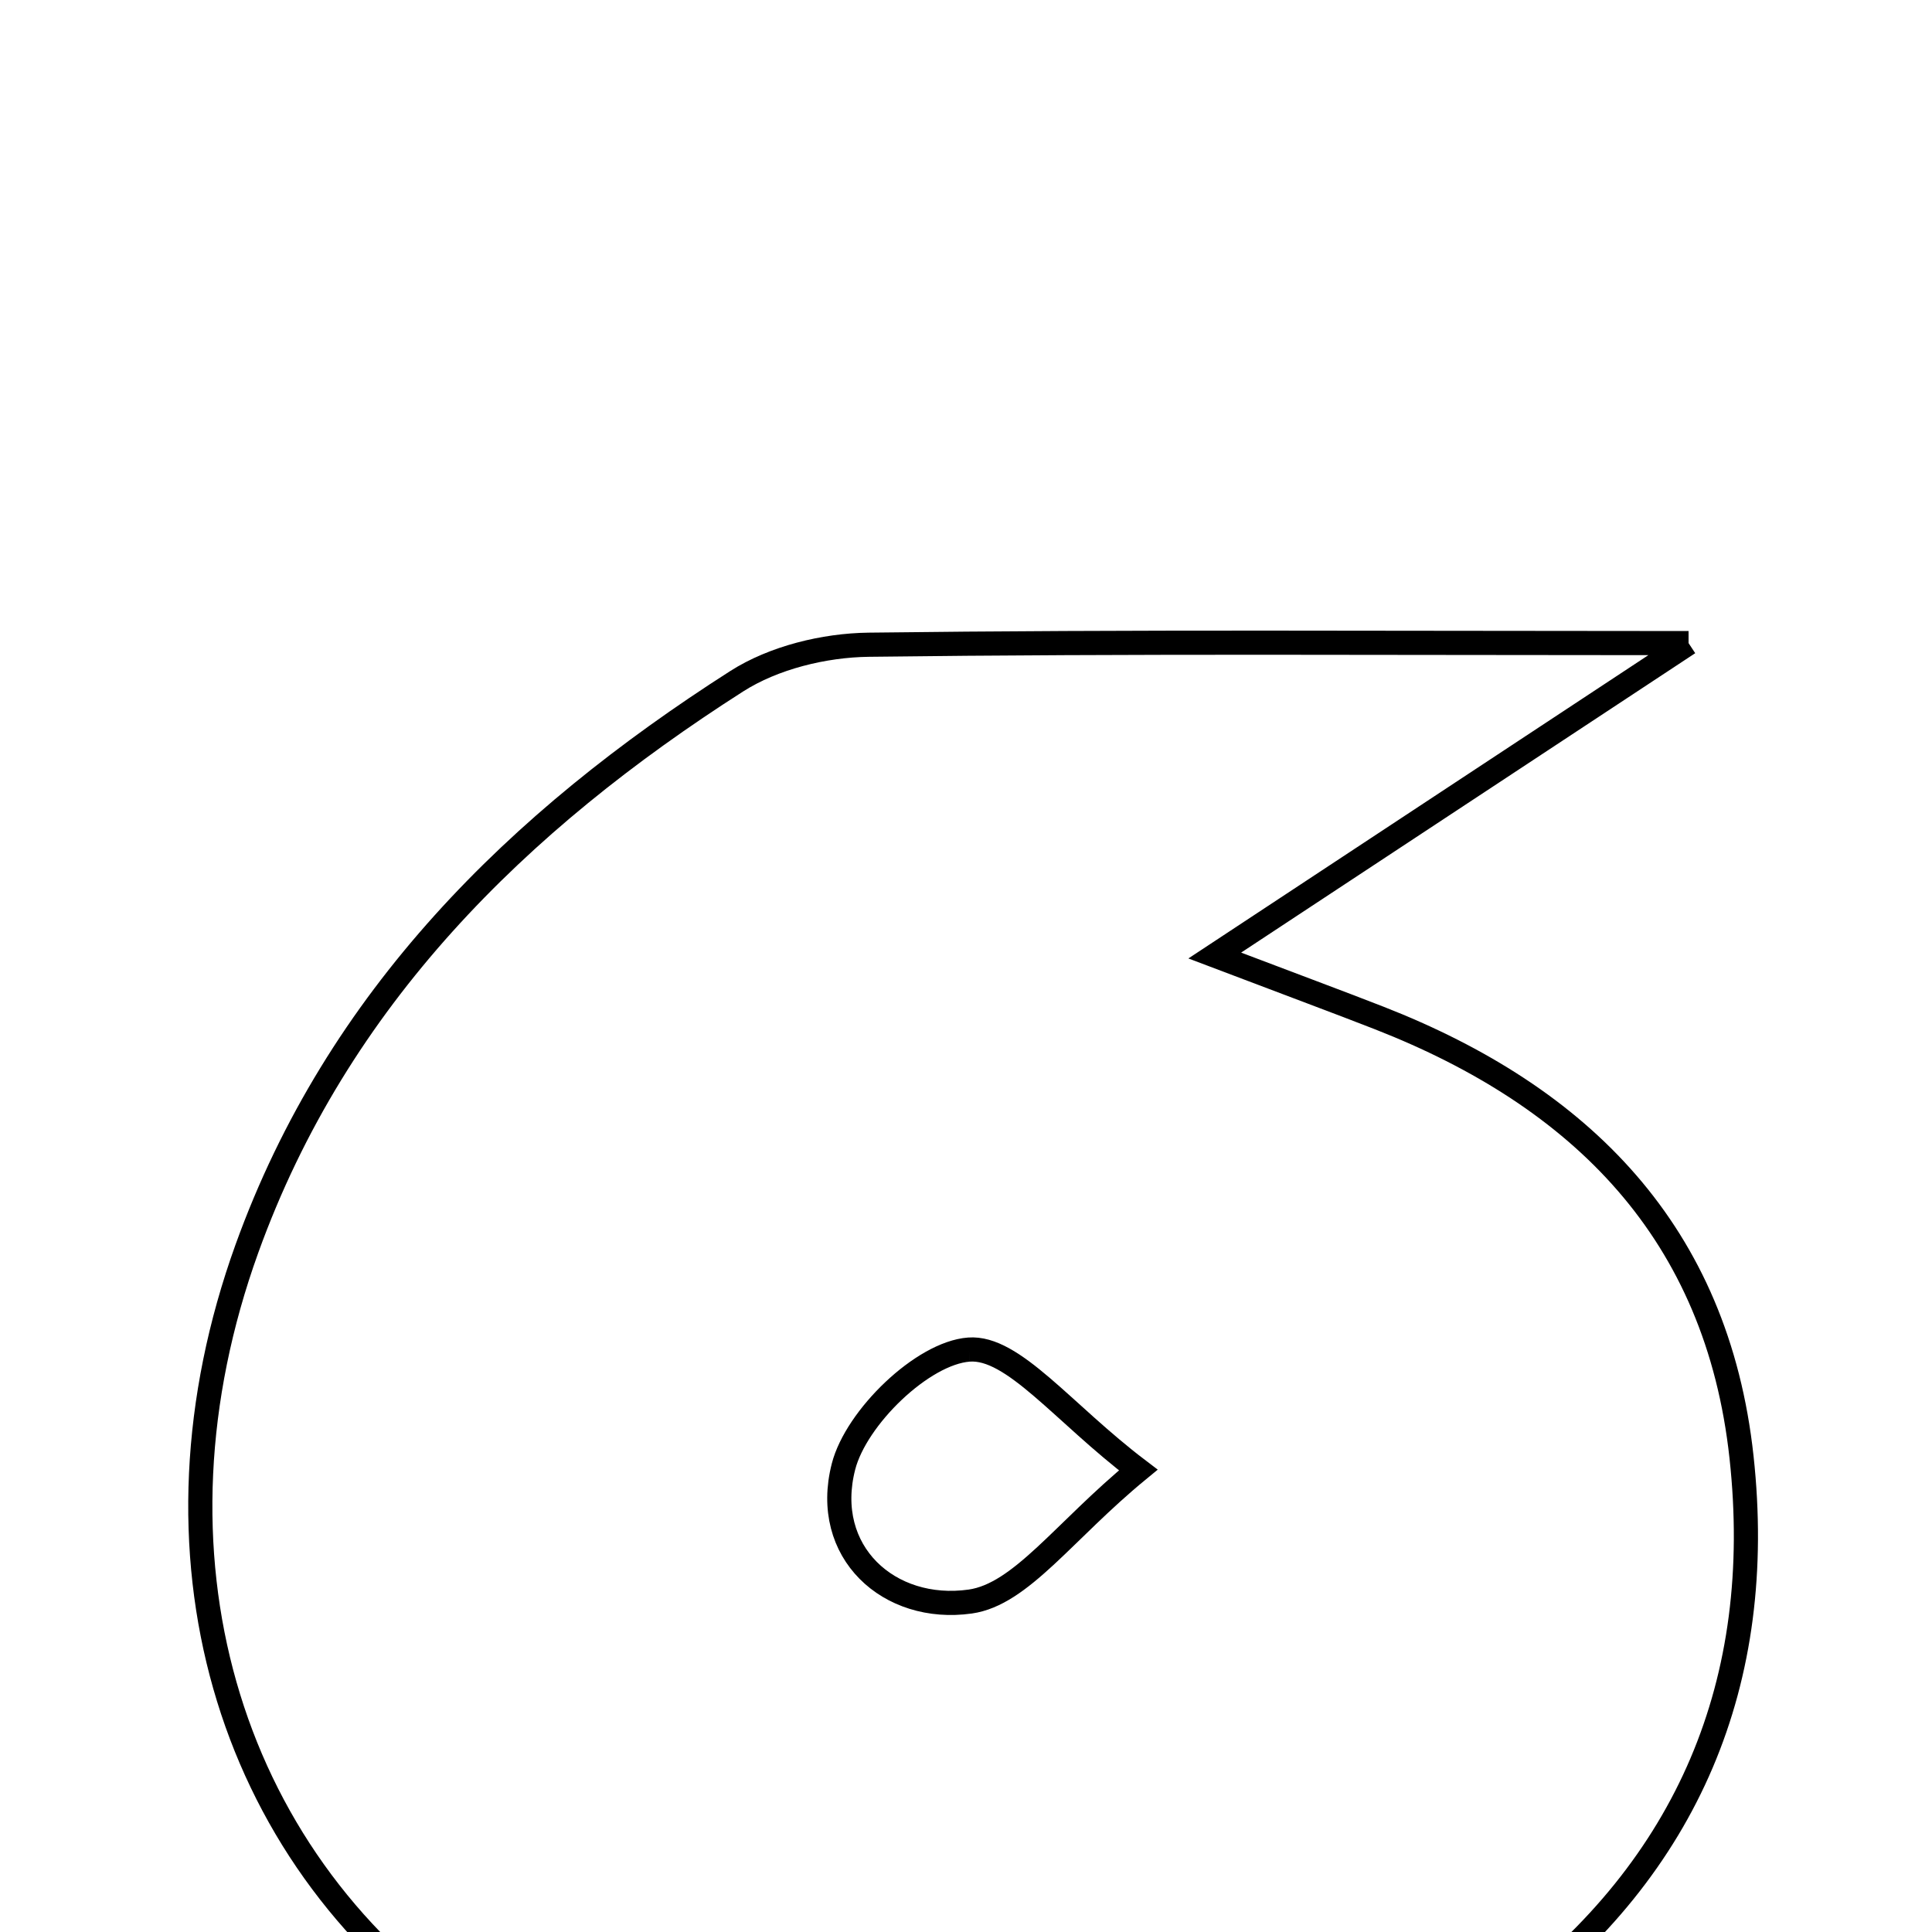 <svg xmlns="http://www.w3.org/2000/svg" viewBox="0.0 0.0 24.0 24.0" height="200px" width="200px"><path fill="none" stroke="black" stroke-width=".3" stroke-opacity="1.0"  filling="0" d="M20.976 7.989 C18.828 9.406 17.136 10.522 15.09 11.87 C16.091 12.25 16.613 12.443 17.131 12.645 C19.646 13.628 21.331 15.313 21.634 18.102 C21.937 20.889 20.973 23.186 18.737 24.877 C15.337 27.45 9.27 27.522 5.771 25.087 C2.796 23.016 1.707 19.281 3.068 15.509 C4.189 12.401 6.43 10.201 9.151 8.463 C9.611 8.169 10.238 8.016 10.791 8.009 C14.032 7.968 17.274 7.989 20.976 7.989"></path>
<path fill="none" stroke="black" stroke-width=".3" stroke-opacity="1.0"  filling="0" d="M12.036 16.765 C12.586 16.723 13.203 17.55 14.14 18.261 C13.215 19.021 12.683 19.806 12.052 19.895 C11.044 20.037 10.206 19.279 10.478 18.219 C10.635 17.607 11.461 16.808 12.036 16.765"></path></svg>